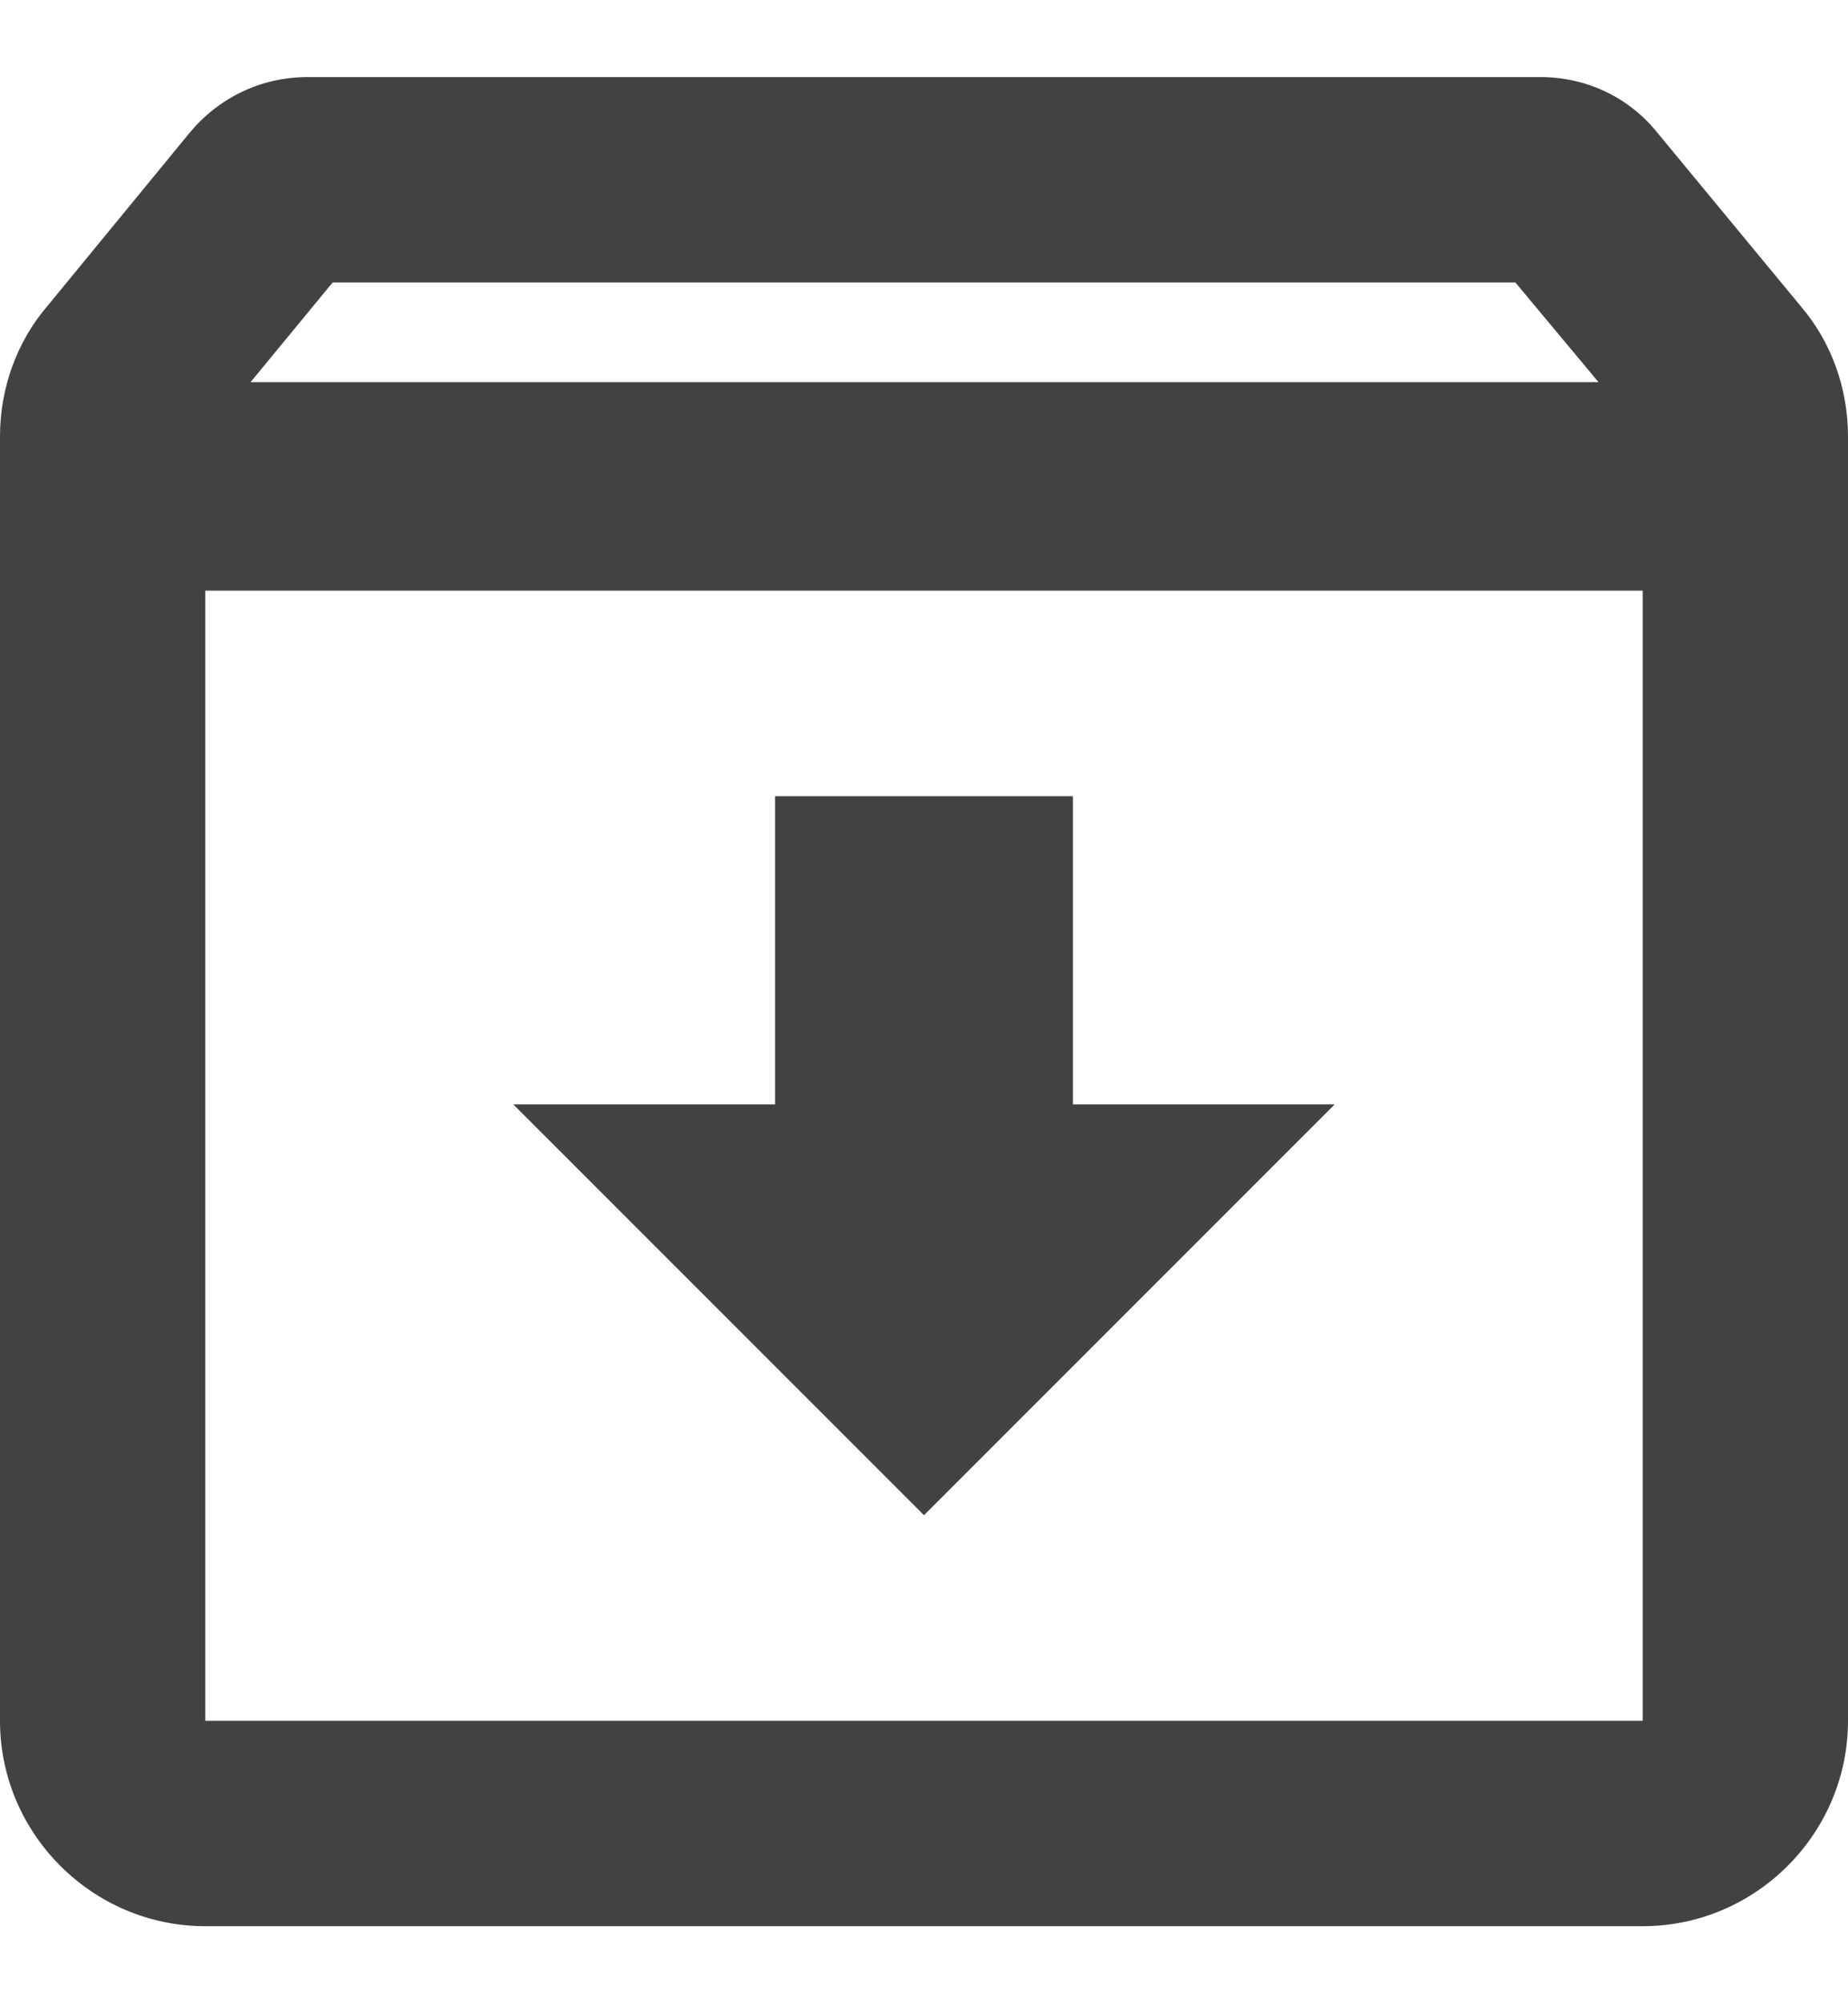 <svg width="12" height="13" viewBox="0 0 12 13" fill="none" xmlns="http://www.w3.org/2000/svg">
<path d="M8.667 7.167H6.967V5.167H5.033V7.167H3.333L6 9.833L8.667 7.167ZM11.693 1.987L10.767 0.867C10.587 0.64 10.313 0.5 10 0.5H2C1.687 0.5 1.413 0.64 1.227 0.867L0.307 1.987C0.113 2.213 0 2.513 0 2.833V11.167C0 11.9 0.6 12.5 1.333 12.5H10.667C11.4 12.5 12 11.9 12 11.167V2.833C12 2.513 11.887 2.213 11.693 1.987ZM2.16 1.833H9.84L10.38 2.48H1.627L2.16 1.833ZM10.667 11.167H1.333V3.833H10.667V11.167Z" fill="#424242"/>
</svg>
